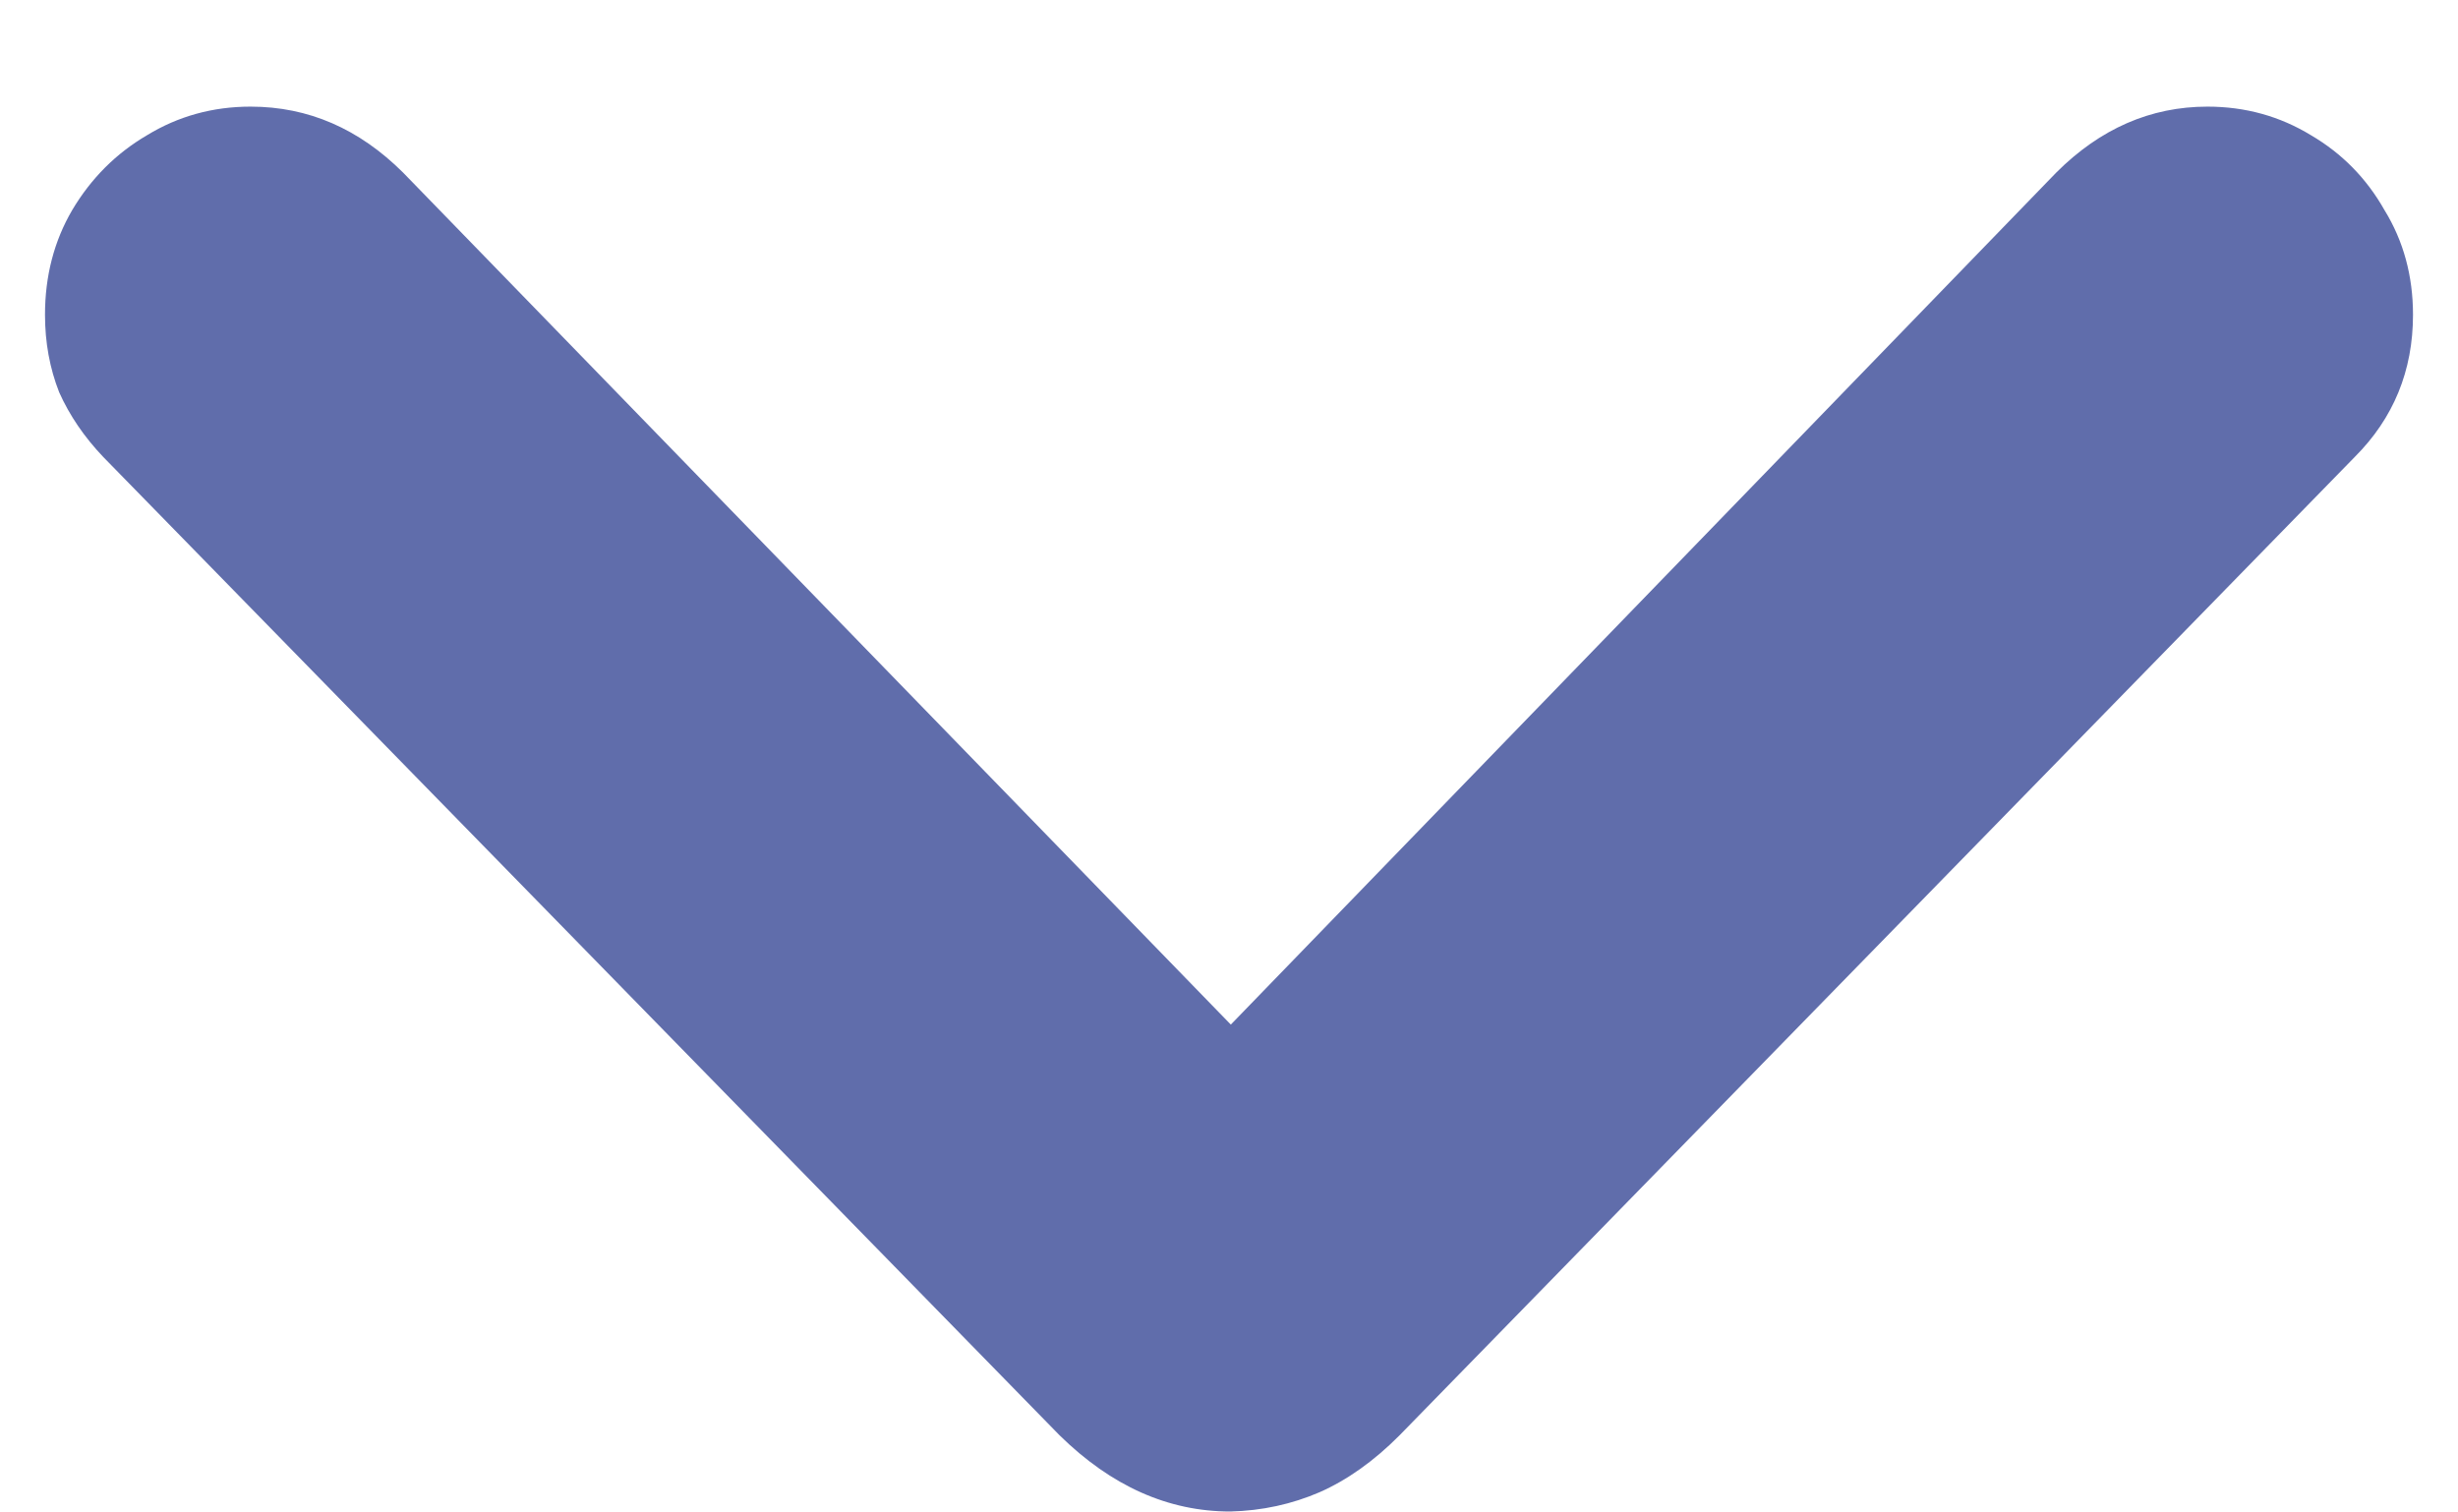 <svg width="13" height="8" viewBox="0 0 13 8" fill="none" xmlns="http://www.w3.org/2000/svg">
<path d="M6.507 7.995C6.179 7.995 5.878 7.861 5.604 7.592L0.546 2.417C0.446 2.312 0.368 2.198 0.313 2.075C0.263 1.948 0.238 1.811 0.238 1.665C0.238 1.46 0.286 1.275 0.382 1.111C0.482 0.943 0.614 0.811 0.778 0.715C0.942 0.615 1.125 0.564 1.325 0.564C1.631 0.564 1.899 0.681 2.132 0.913L6.787 5.705H6.233L10.875 0.913C11.107 0.681 11.374 0.564 11.675 0.564C11.875 0.564 12.058 0.615 12.222 0.715C12.386 0.811 12.516 0.943 12.611 1.111C12.712 1.275 12.762 1.46 12.762 1.665C12.762 1.961 12.659 2.212 12.454 2.417L7.402 7.592C7.266 7.729 7.124 7.829 6.979 7.893C6.833 7.956 6.675 7.991 6.507 7.995Z" fill="#606DAB"/>
</svg>
